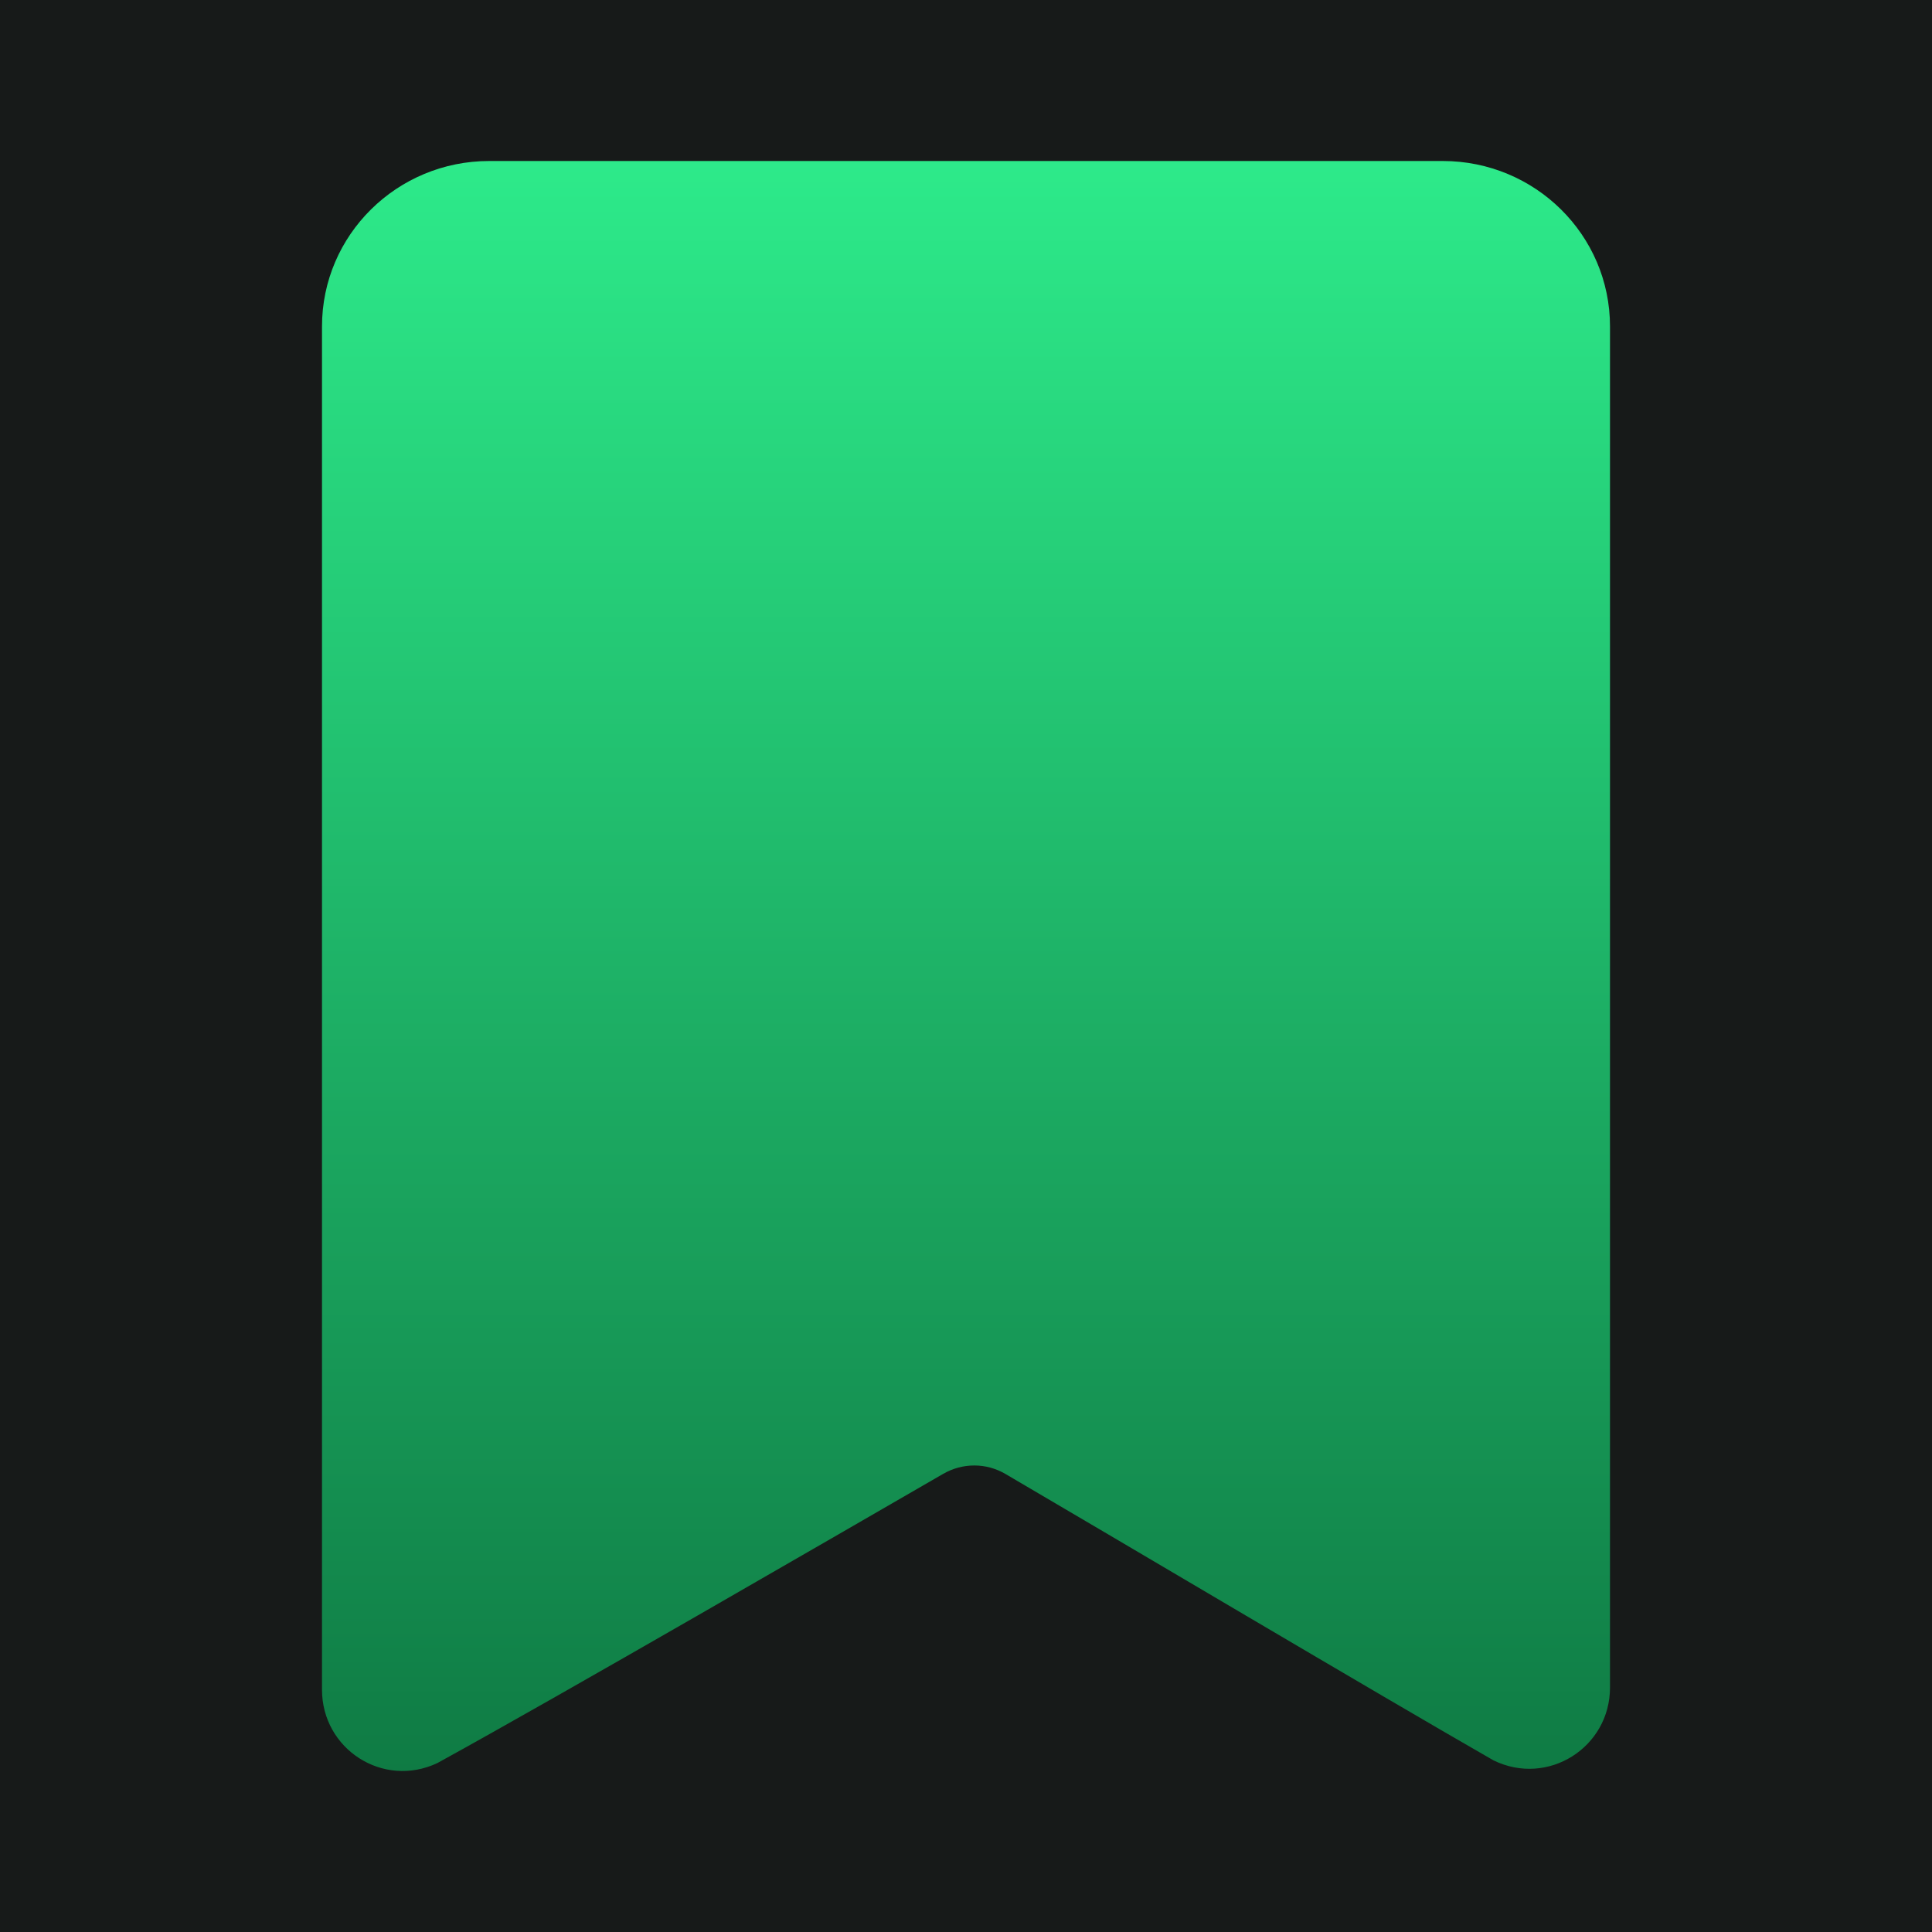 <svg width="24" height="24" viewBox="0 0 24 24" fill="none" xmlns="http://www.w3.org/2000/svg">
<rect width="24" height="24" fill="#171A19"/>
<mask id="mask0_2233_141" style="mask-type:luminance" maskUnits="userSpaceOnUse" x="0" y="0" width="24" height="24">
<rect width="24" height="24" fill="white"/>
</mask>
<g mask="url(#mask0_2233_141)">
</g>
<path d="M6.078 2C4.93 2 4 2.92 4 4.055V20.99C4 21.728 4.758 22.219 5.432 21.902C6.939 21.075 10.44 19.046 11.718 18.308C11.958 18.17 12.251 18.17 12.49 18.31C13.73 19.035 17.173 21.078 18.553 21.868C19.228 22.198 20 21.708 20 20.963V4.055C20 2.92 19.07 2 17.922 2C13.974 2 10.026 2 6.078 2Z" fill="url(#paint0_linear_2233_141)"/>
<defs>
<linearGradient id="paint0_linear_2233_141" x1="12" y1="2" x2="12" y2="22" gradientUnits="userSpaceOnUse">
<stop stop-color="#2DEA8A"/>
<stop offset="1" stop-color="#0F7B44"/>
</linearGradient>
</defs>
</svg>
